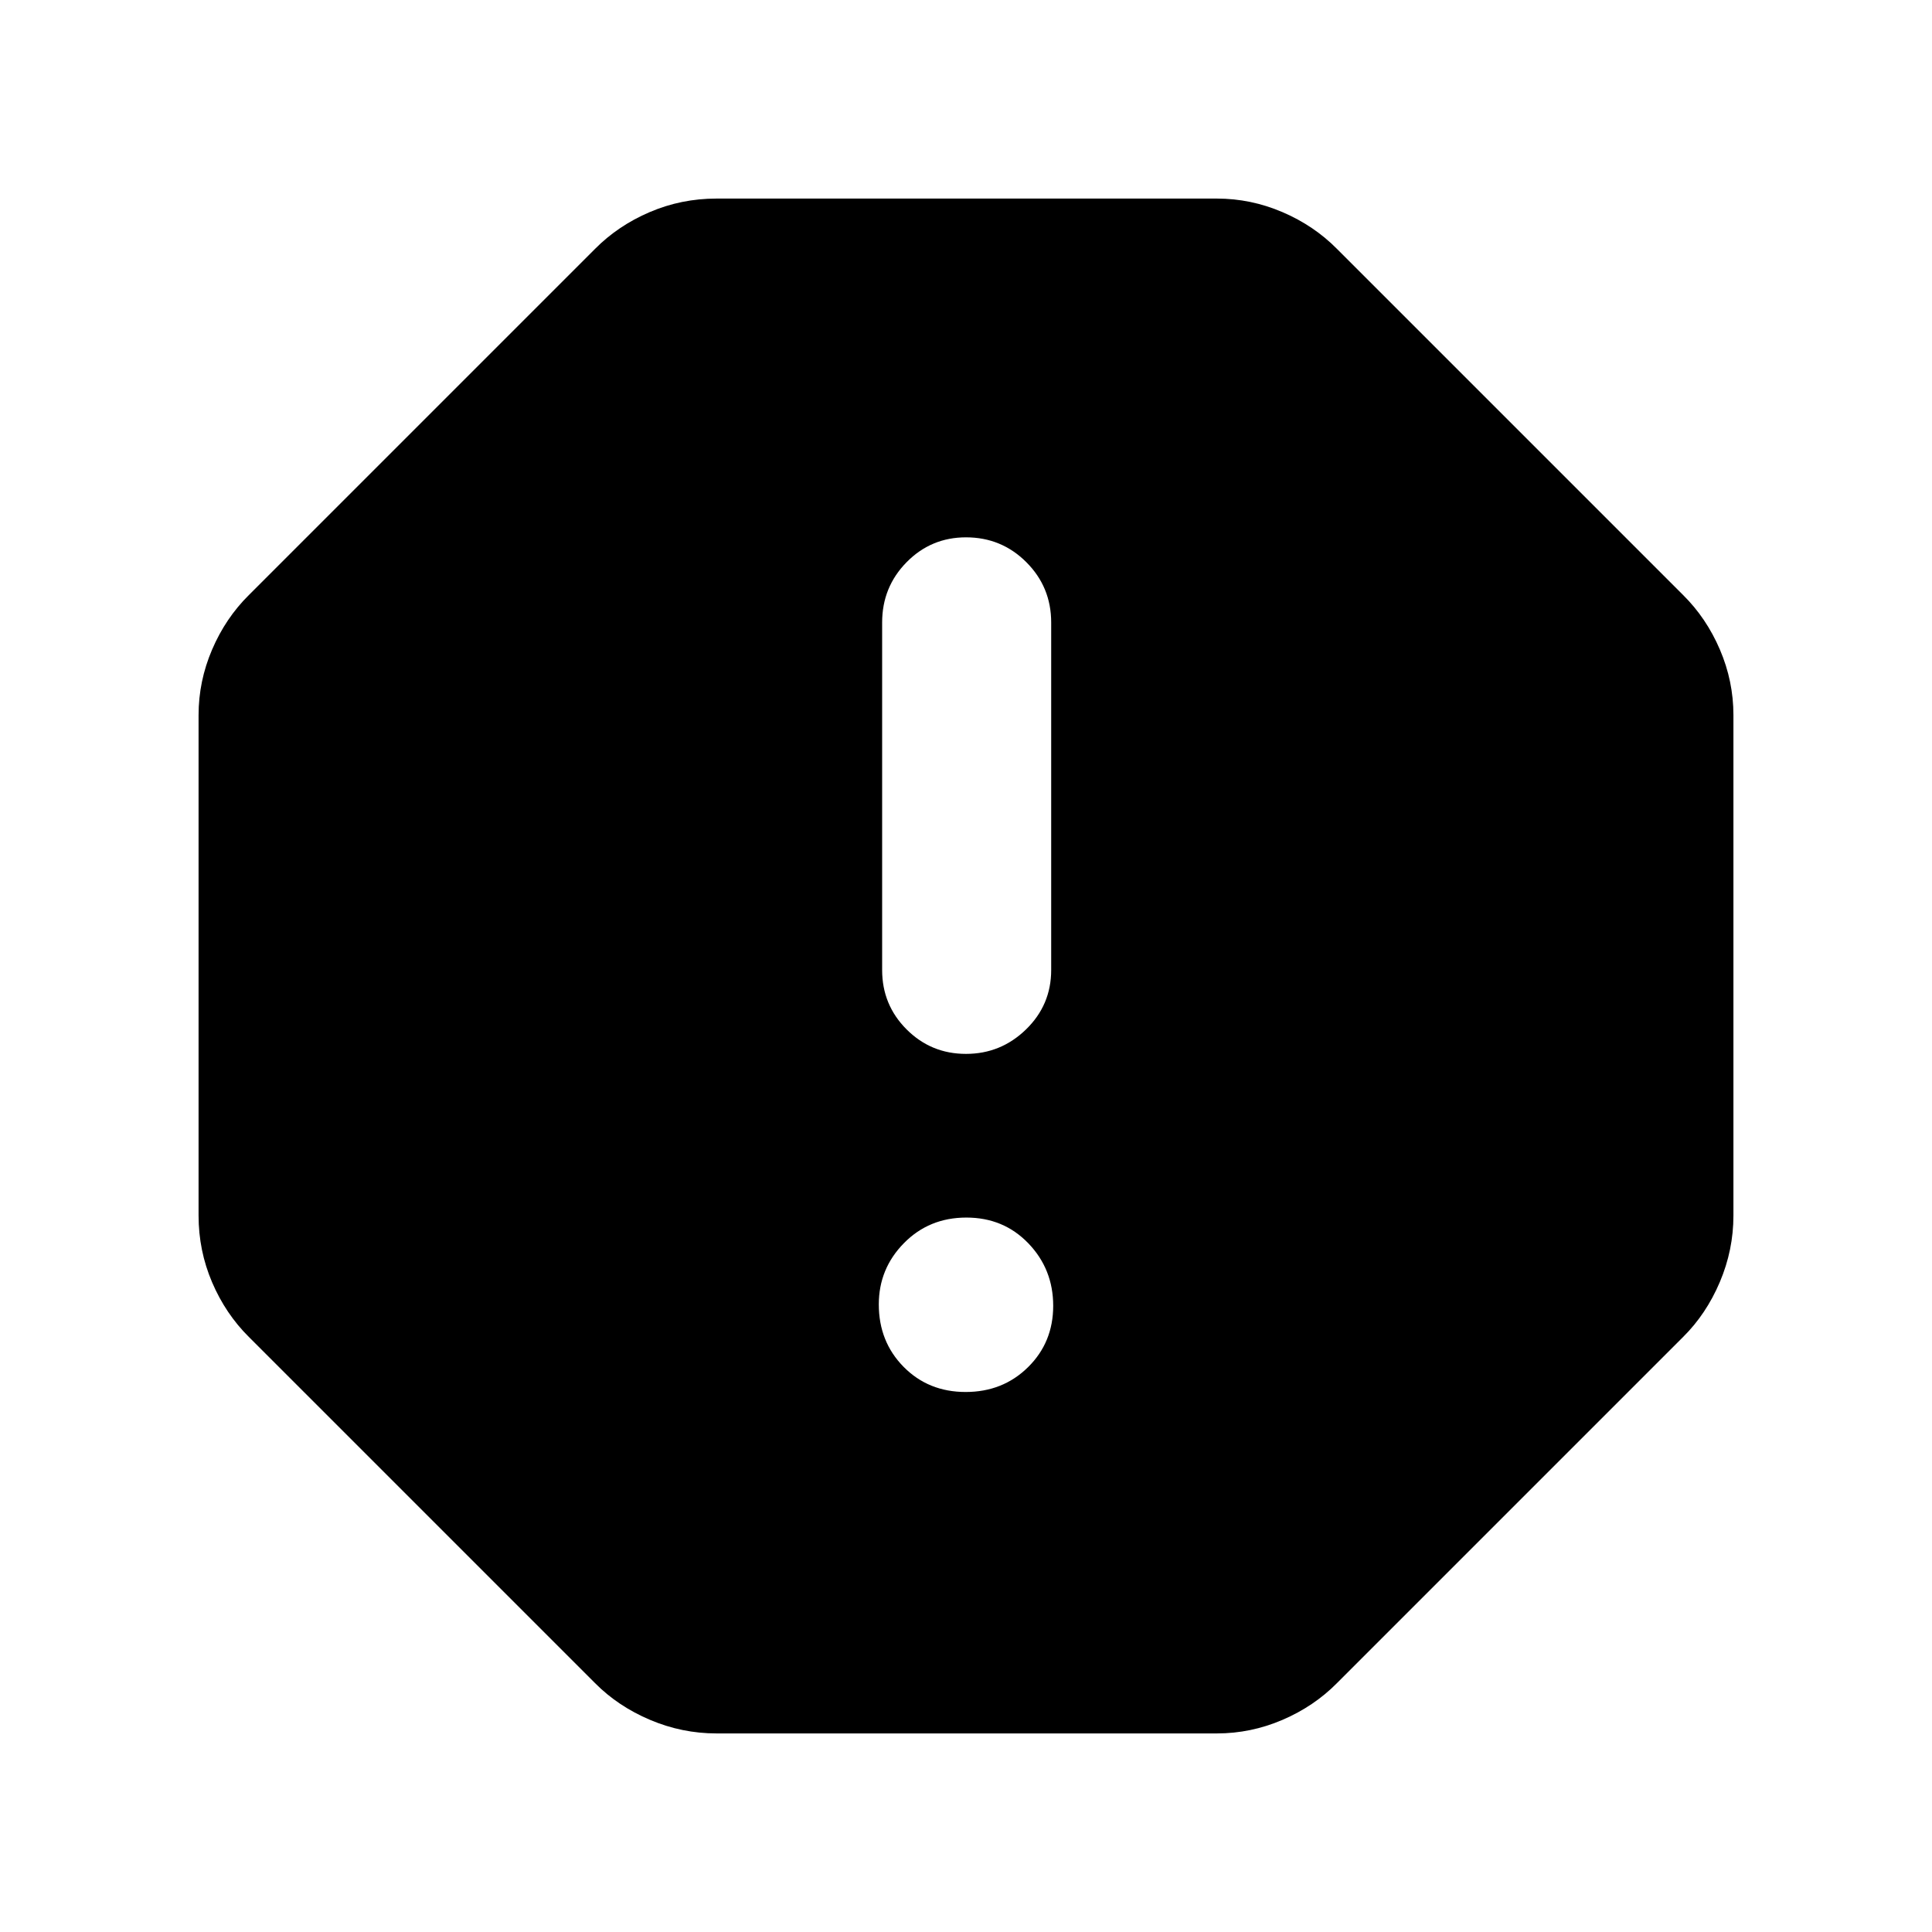 <svg xmlns="http://www.w3.org/2000/svg" height="40" viewBox="0 -960 960 960" width="40"><path d="M479.82-268.33q18.51 0 31.01-12.33 12.5-12.32 12.5-30.5 0-18.17-12.32-31.01Q498.68-355 480.18-355q-18.51 0-31.01 12.7t-12.5 30.46q0 18.51 12.32 31.01 12.33 12.5 30.83 12.5Zm.17-168q17.34 0 29.84-12.16t12.5-29.51v-172.67q0-17.63-12.35-29.98Q497.63-693 480-693q-17.35 0-29.51 12.35t-12.16 29.98V-478q0 17.35 12.16 29.51 12.15 12.16 29.5 12.16ZM356-98.67q-17.1 0-33.02-6.75-15.91-6.75-27.31-18.25l-172-172q-11.55-11.45-18.28-27.17-6.72-15.73-6.72-33.16v-248.67q0-16.85 6.72-32.55 6.73-15.69 18.28-27.11l172-172q11.45-11.55 27.17-18.28 15.73-6.72 33.16-6.72h248.67q16.85 0 32.55 6.72 15.69 6.73 27.11 18.28l172 172q11.55 11.42 18.28 27.11 6.72 15.7 6.72 32.55V-356q0 17.1-6.75 33.02-6.75 15.91-18.25 27.31l-172 172q-11.42 11.55-27.11 18.28-15.7 6.72-32.55 6.72H356Z"/></svg>